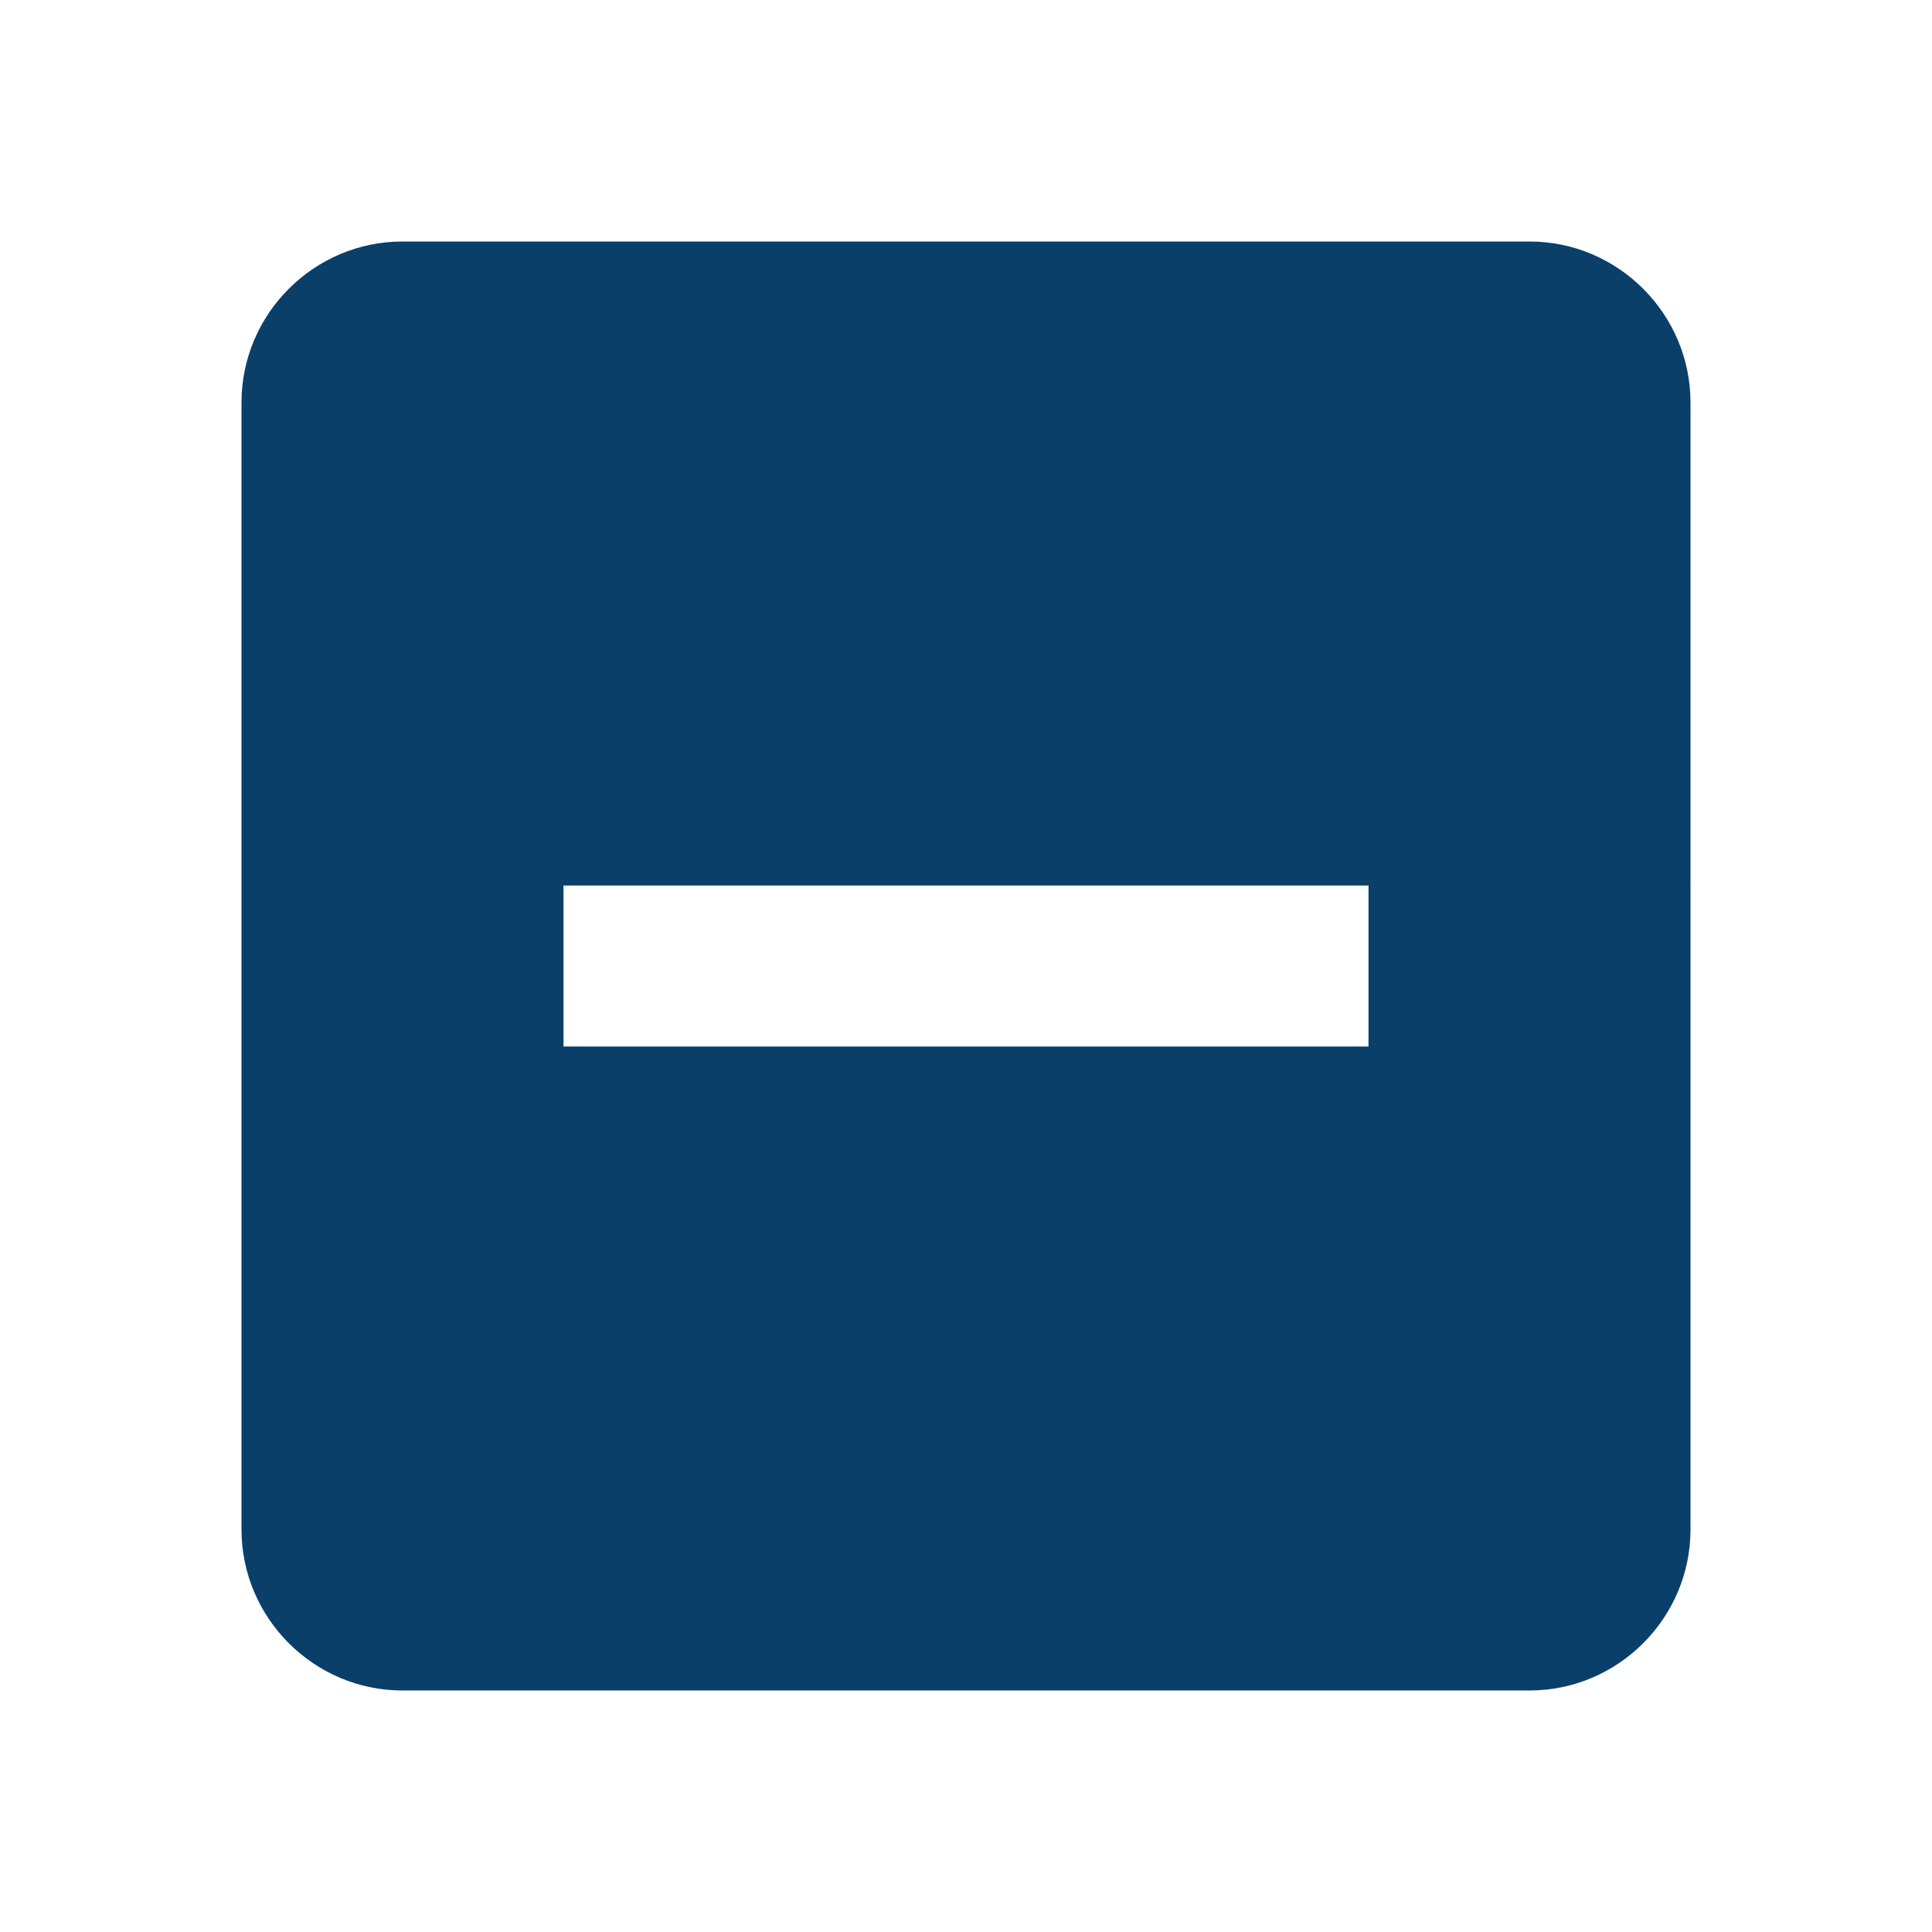 <svg xmlns="http://www.w3.org/2000/svg" 
    xmlns:xlink="http://www.w3.org/1999/xlink" viewBox="0 0 24 24">
    <defs>
        <path id="a" d="M0 0h24v24H0z"  fill="#0A3F69"/>
    </defs>
    <clipPath id="b">
        <use xlink:href="#a" overflow="visible"/>
    </clipPath>
    <path clip-path="url(#b)" d="M19 3H5c-1.1 0-2 .9-2 2v14c0 1.1.9 2 2 2h14c1.1 0 2-.9 2-2V5c0-1.1-.9-2-2-2zm-2 10H7v-2h10v2z"  fill="#0A3F69"/>
</svg>